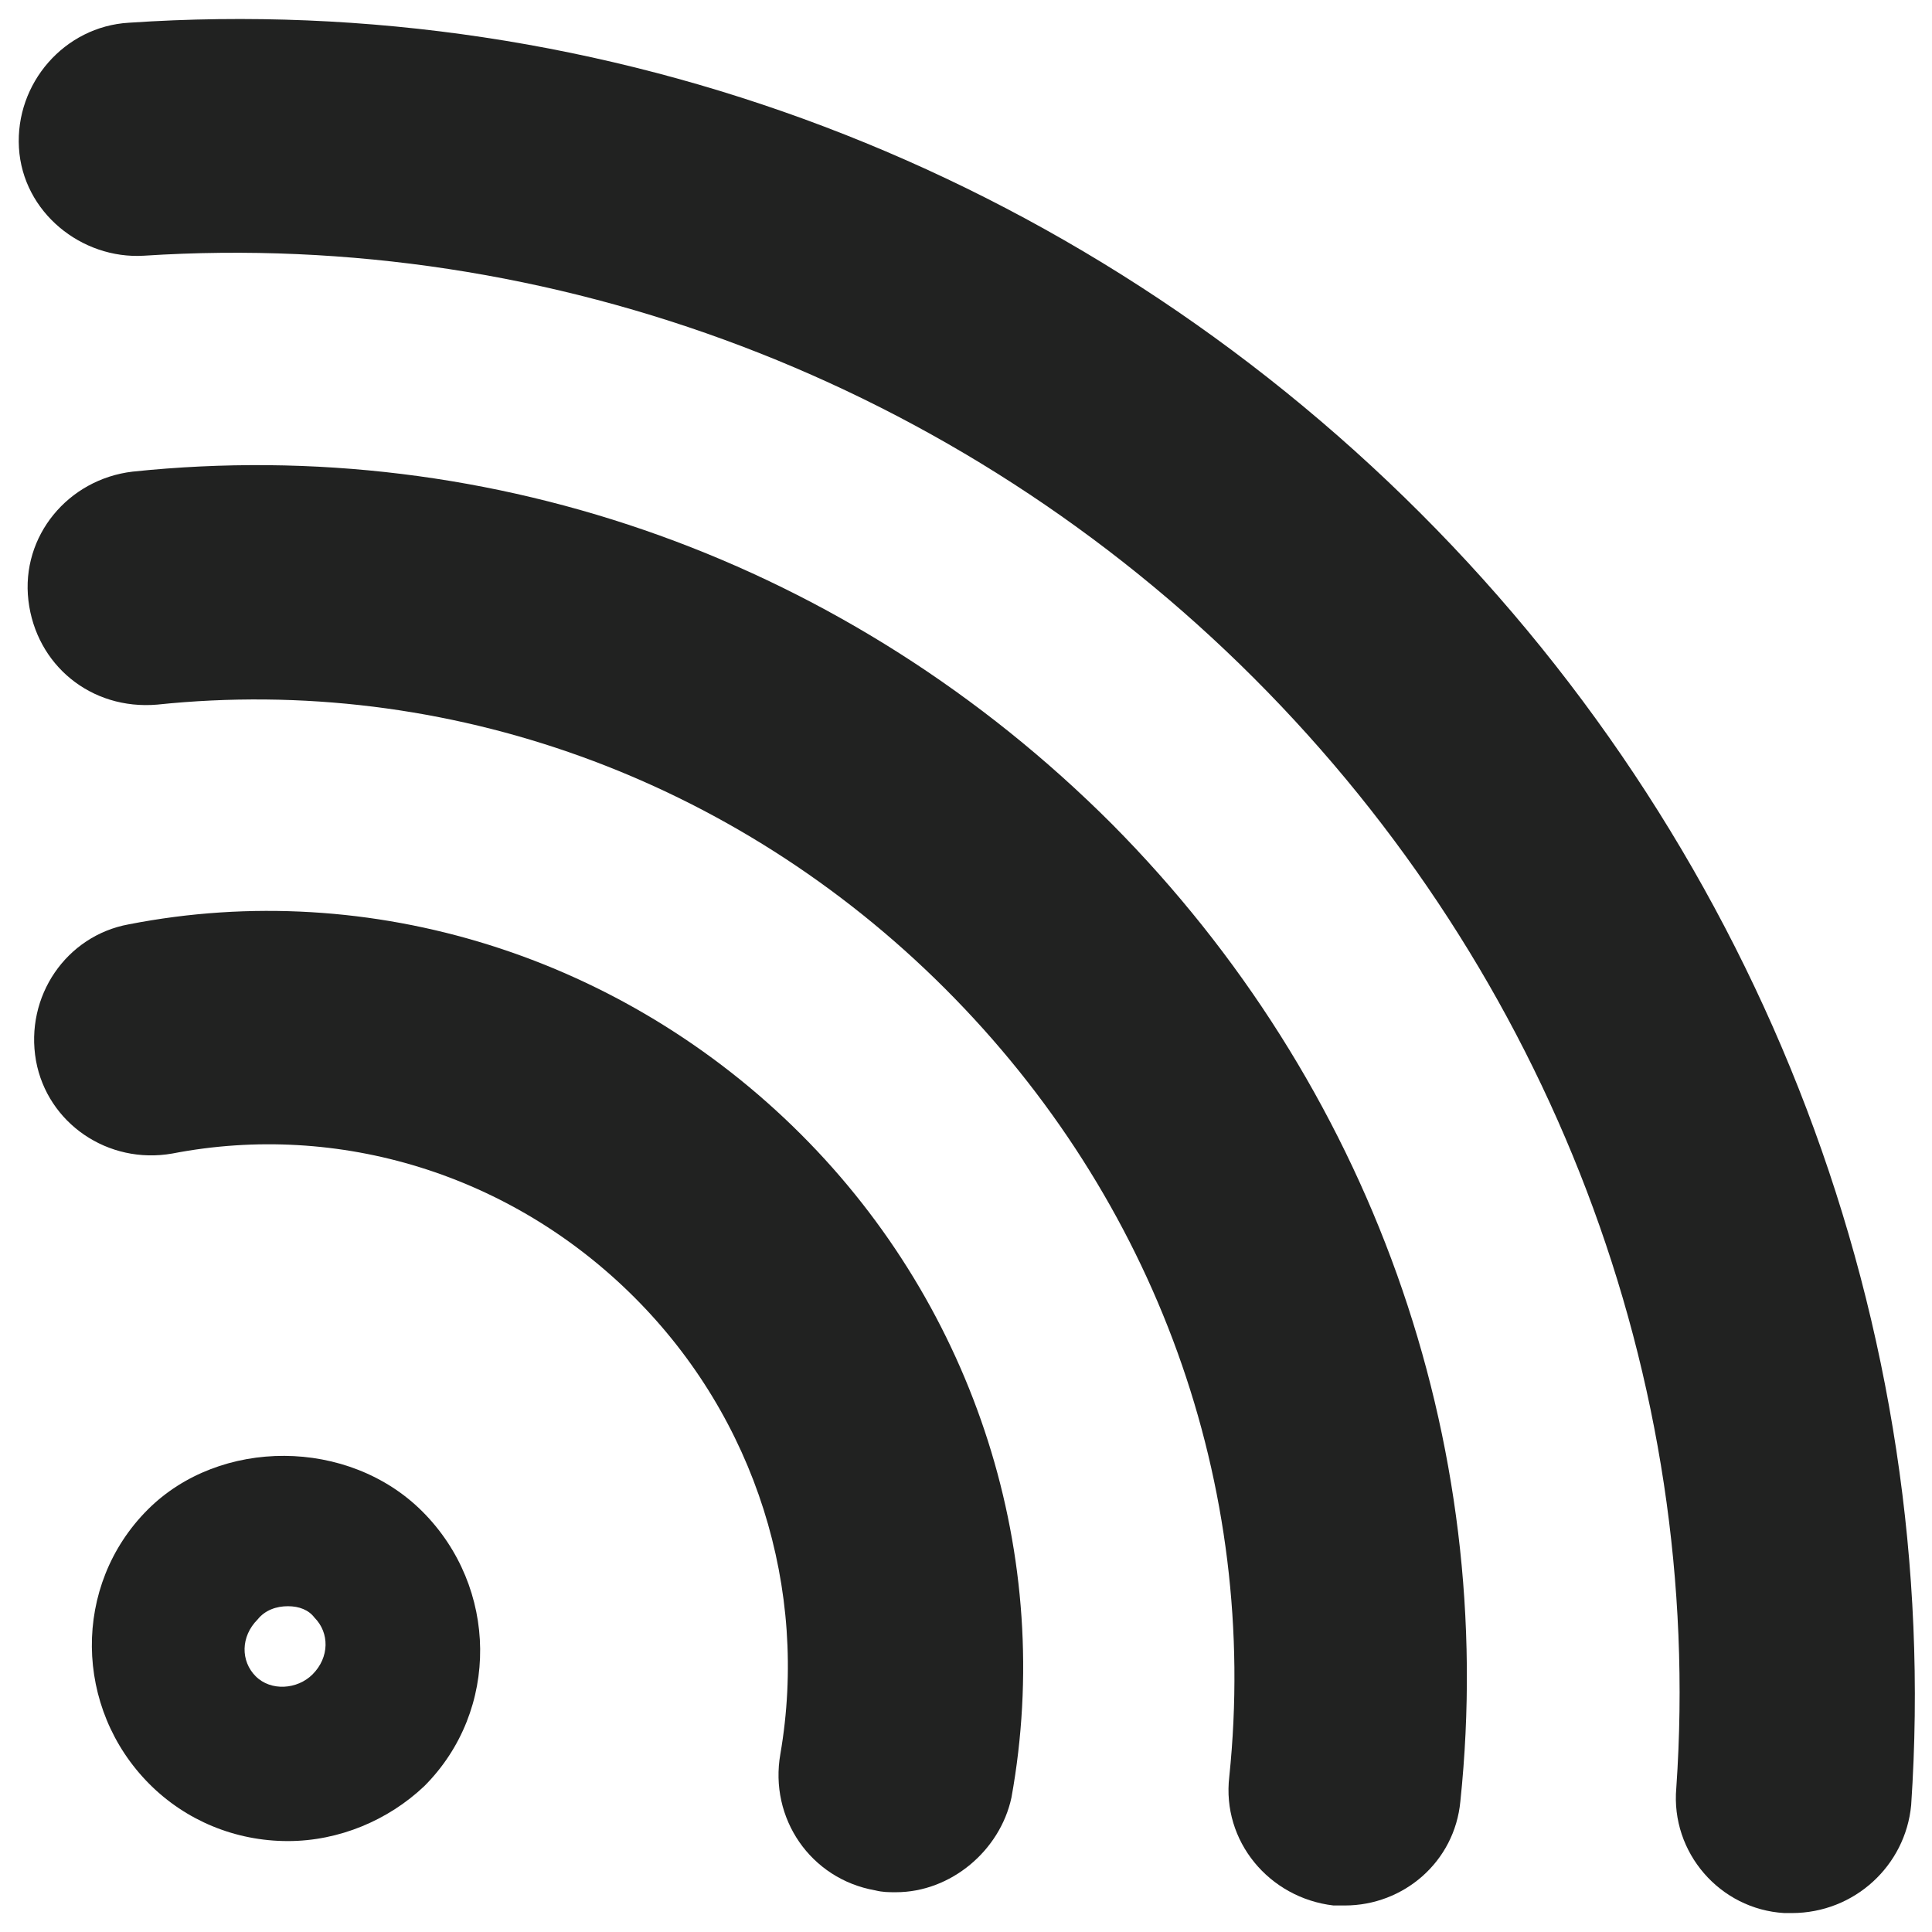 <?xml version="1.0" encoding="utf-8"?>
<!-- Generator: Adobe Illustrator 17.1.0, SVG Export Plug-In . SVG Version: 6.00 Build 0)  -->
<!DOCTYPE svg PUBLIC "-//W3C//DTD SVG 1.1//EN" "http://www.w3.org/Graphics/SVG/1.1/DTD/svg11.dtd">
<svg version="1.1" id="Layer_1" xmlns="http://www.w3.org/2000/svg" xmlns:xlink="http://www.w3.org/1999/xlink" x="0px" y="0px"
	 viewBox="0 0 102 102" enable-background="new 0 0 102 102" xml:space="preserve">
<g>
	<path fill="#212221" d="M94.6,101c-0.1,0-0.3,0-0.4,0c-3.4-0.2-6-3.2-5.7-6.6c1.5-21.6-6.7-43-22.3-58.6
		c-15.6-15.6-37-23.7-58.6-22.3C4.3,13.7,1.2,11.2,1,7.8C0.8,4.4,3.4,1.4,6.8,1.2c25.2-1.7,50,7.7,68.2,25.9
		c18.1,18.1,27.6,43,25.9,68.2C100.6,98.5,97.9,101,94.6,101z"/>
	<path fill="#212221" d="M71,100.6c-0.2,0-0.4,0-0.6,0c-3.4-0.4-5.9-3.4-5.5-6.8c1.6-15.4-3.9-30.5-15-41.6s-26.3-16.6-41.6-15
		c-3.5,0.3-6.4-2.1-6.8-5.5c-0.4-3.4,2.1-6.4,5.5-6.8c19.1-2,37.9,4.8,51.7,18.6C72.3,57.2,79.1,76,77.1,95.1
		C76.8,98.3,74.1,100.6,71,100.6z"/>
	<path fill="#212221" d="M47.3,99.9c-0.4,0-0.7,0-1.1-0.1c-3.4-0.6-5.6-3.8-5-7.2c1.5-8.7-1.3-17.7-7.7-24.1
		C27,62,17.9,59.2,9.1,60.9c-3.4,0.6-6.6-1.6-7.2-4.9c-0.6-3.4,1.6-6.6,4.9-7.2c12.8-2.5,26.1,1.7,35.5,11.1
		c9.2,9.2,13.4,22.3,11.1,35C52.8,97.7,50.2,99.9,47.3,99.9z"/>
	<path fill="#212221" d="M15.2,97.2c-2.8,0-5.4-1.1-7.3-3c-4-4-4.1-10.5-0.1-14.5c3.8-3.8,10.6-3.8,14.5,0.1c4,4,4.1,10.5,0.1,14.5
		C20.5,96.1,17.9,97.2,15.2,97.2z M15.2,84.8c-0.6,0-1.2,0.2-1.6,0.7c-0.9,0.9-0.9,2.2-0.1,3c0.8,0.8,2.2,0.7,3-0.1
		c0.9-0.9,0.9-2.2,0.1-3C16.3,85,15.8,84.8,15.2,84.8z"/>
</g>
</svg>
